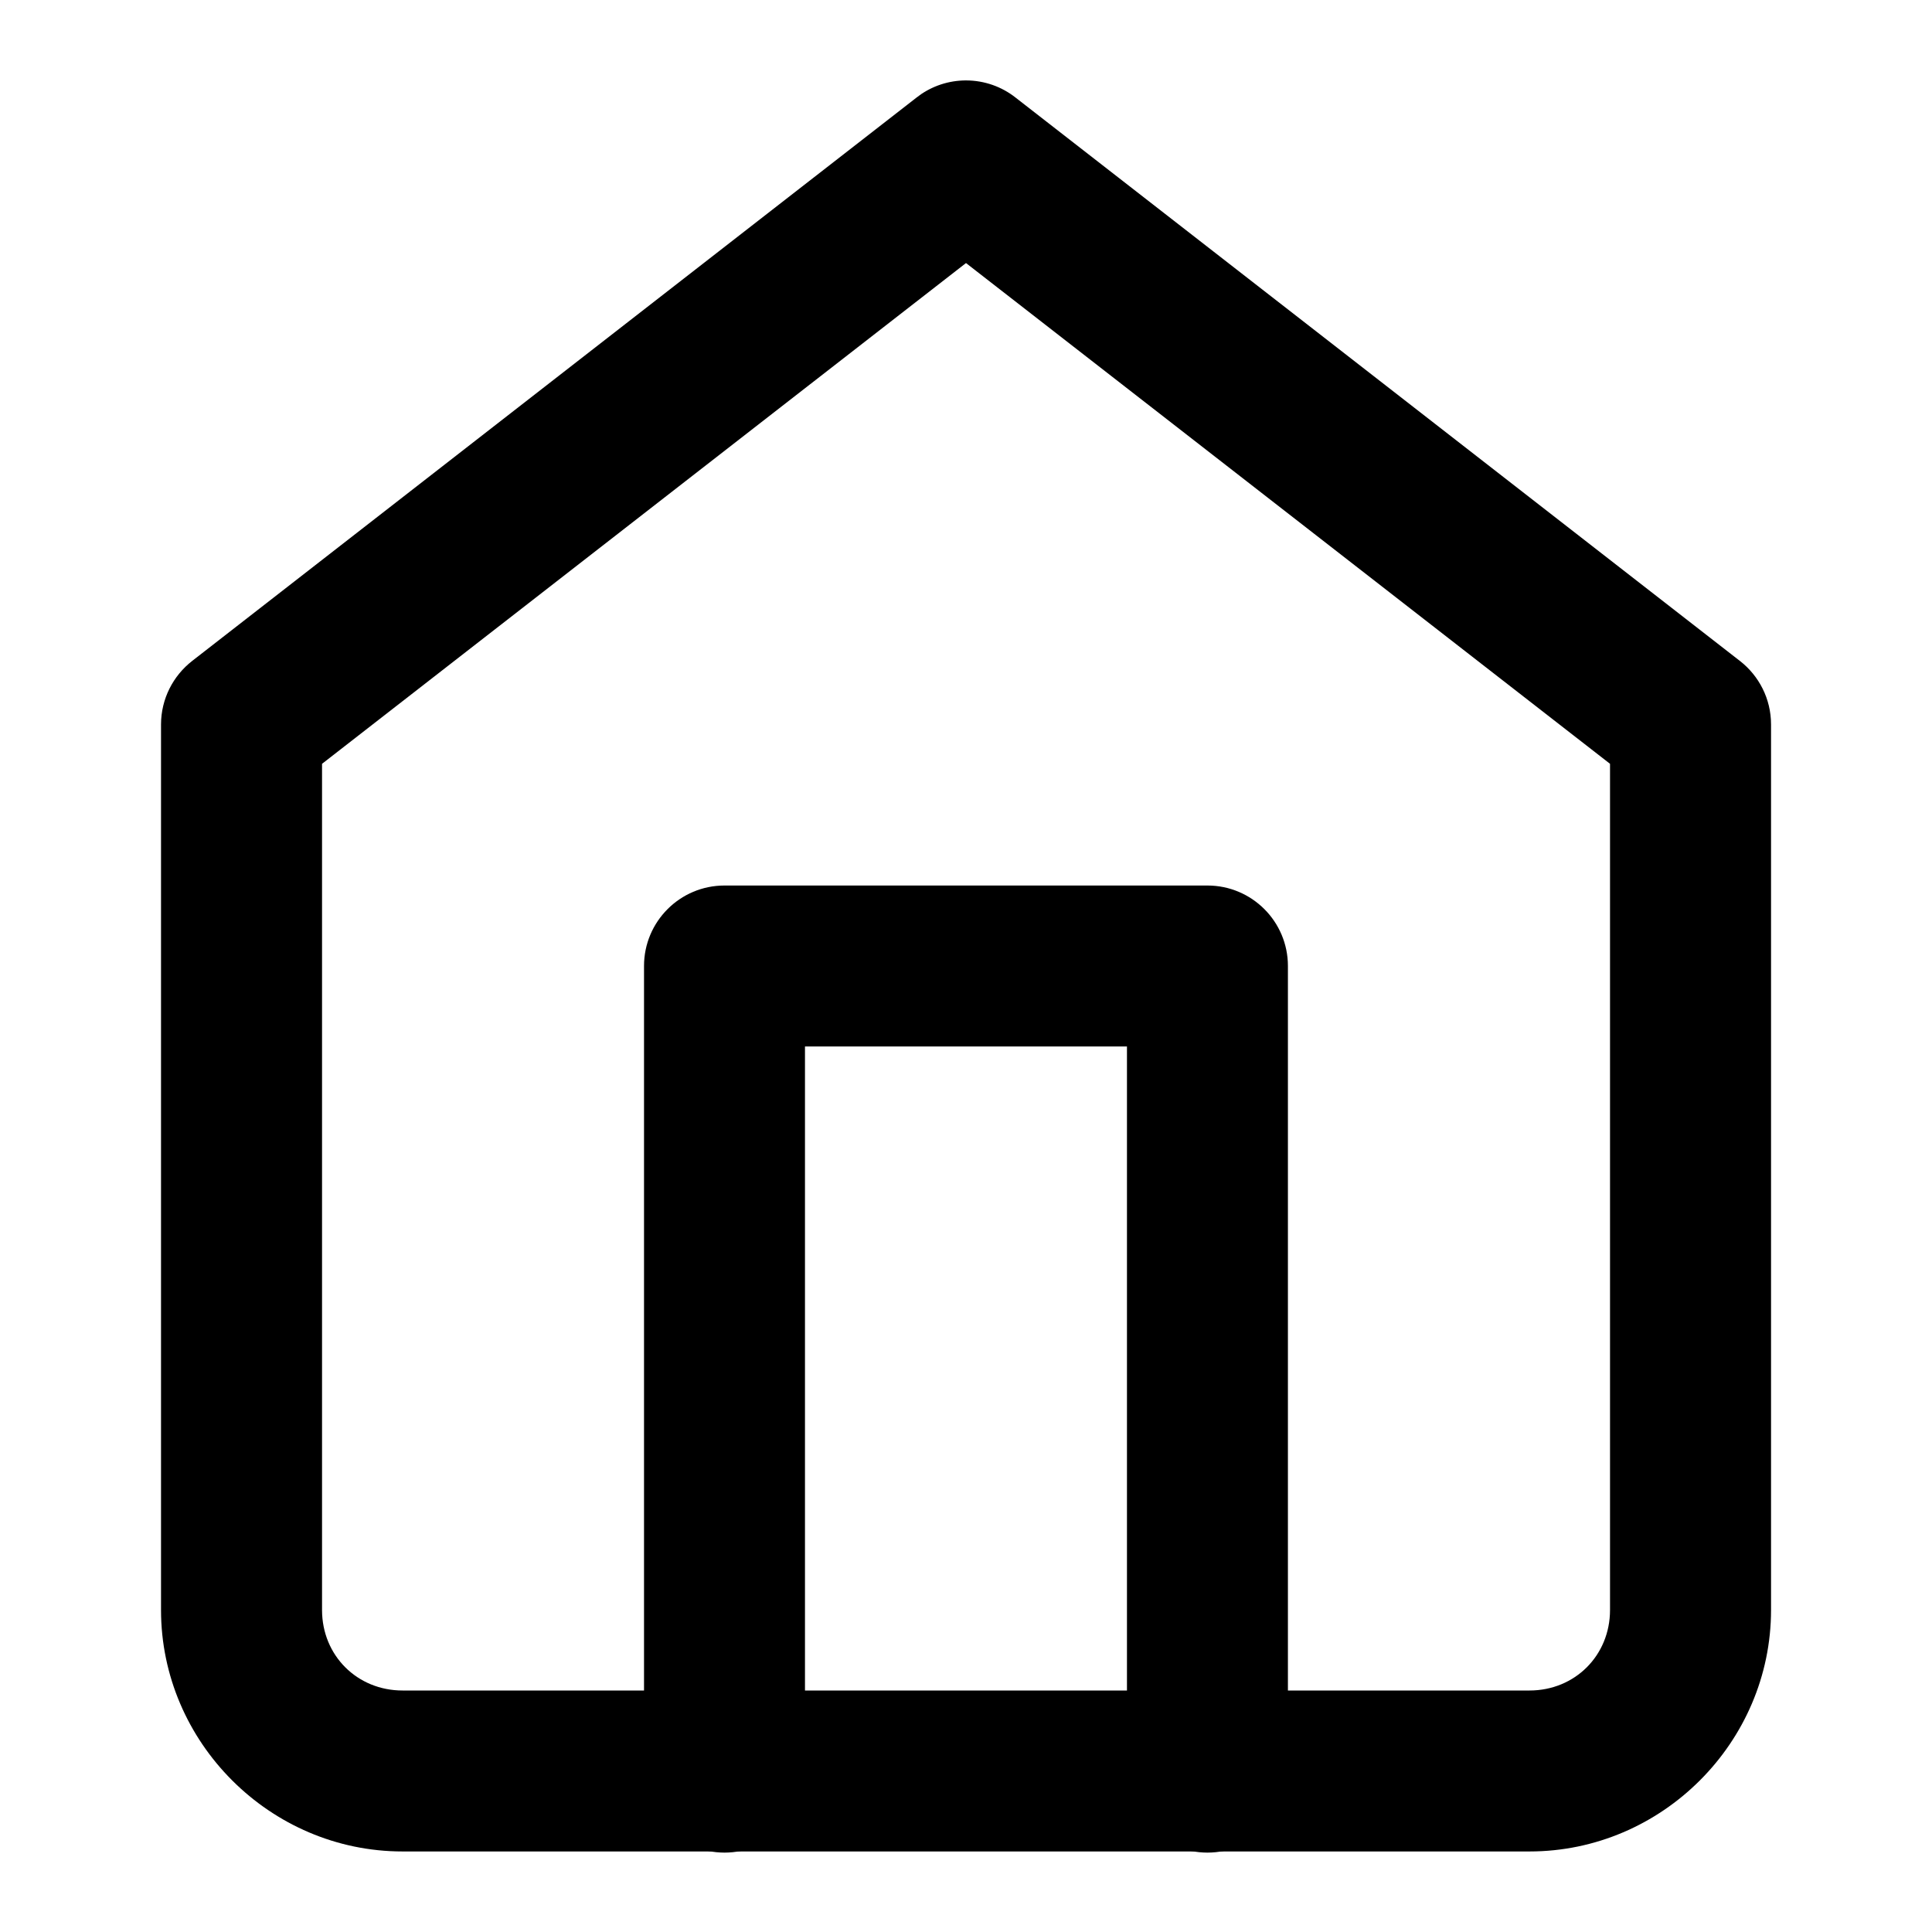 <!-- Generated by IcoMoon.io -->
<svg version="1.1" xmlns="http://www.w3.org/2000/svg" width="32" height="32" viewBox="0 0 32 32">
<title>home</title>
<path d="M15.948 1.333c-0.291 0.012-0.556 0.116-0.768 0.283l0.003-0.002-12 9.333c-0.315 0.246-0.515 0.626-0.516 1.052v14.667c0 2.193 1.807 4 4 4h18.667c2.193 0 4-1.807 4-4v-14.667c-0-0.426-0.201-0.806-0.513-1.050l-0.003-0.002-12-9.333c-0.224-0.176-0.51-0.282-0.82-0.282-0.017 0-0.035 0-0.052 0.001l0.002-0zM16 4.357l10.667 8.294v14.016c0 0.752-0.581 1.333-1.333 1.333h-18.667c-0.752 0-1.333-0.581-1.333-1.333v-14.016z"></path>
<path d="M12 14.667c-0.736 0-1.333 0.597-1.333 1.333v0 13.333c-0 0.006-0 0.012-0 0.019 0 0.736 0.597 1.333 1.333 1.333s1.333-0.597 1.333-1.333c0-0.007-0-0.013-0-0.020v0.001-12h5.333v12c-0 0.006-0 0.012-0 0.019 0 0.736 0.597 1.333 1.333 1.333s1.333-0.597 1.333-1.333c0-0.007-0-0.013-0-0.020v0.001-13.333c-0-0.736-0.597-1.333-1.333-1.333v0z"></path>
</svg>
